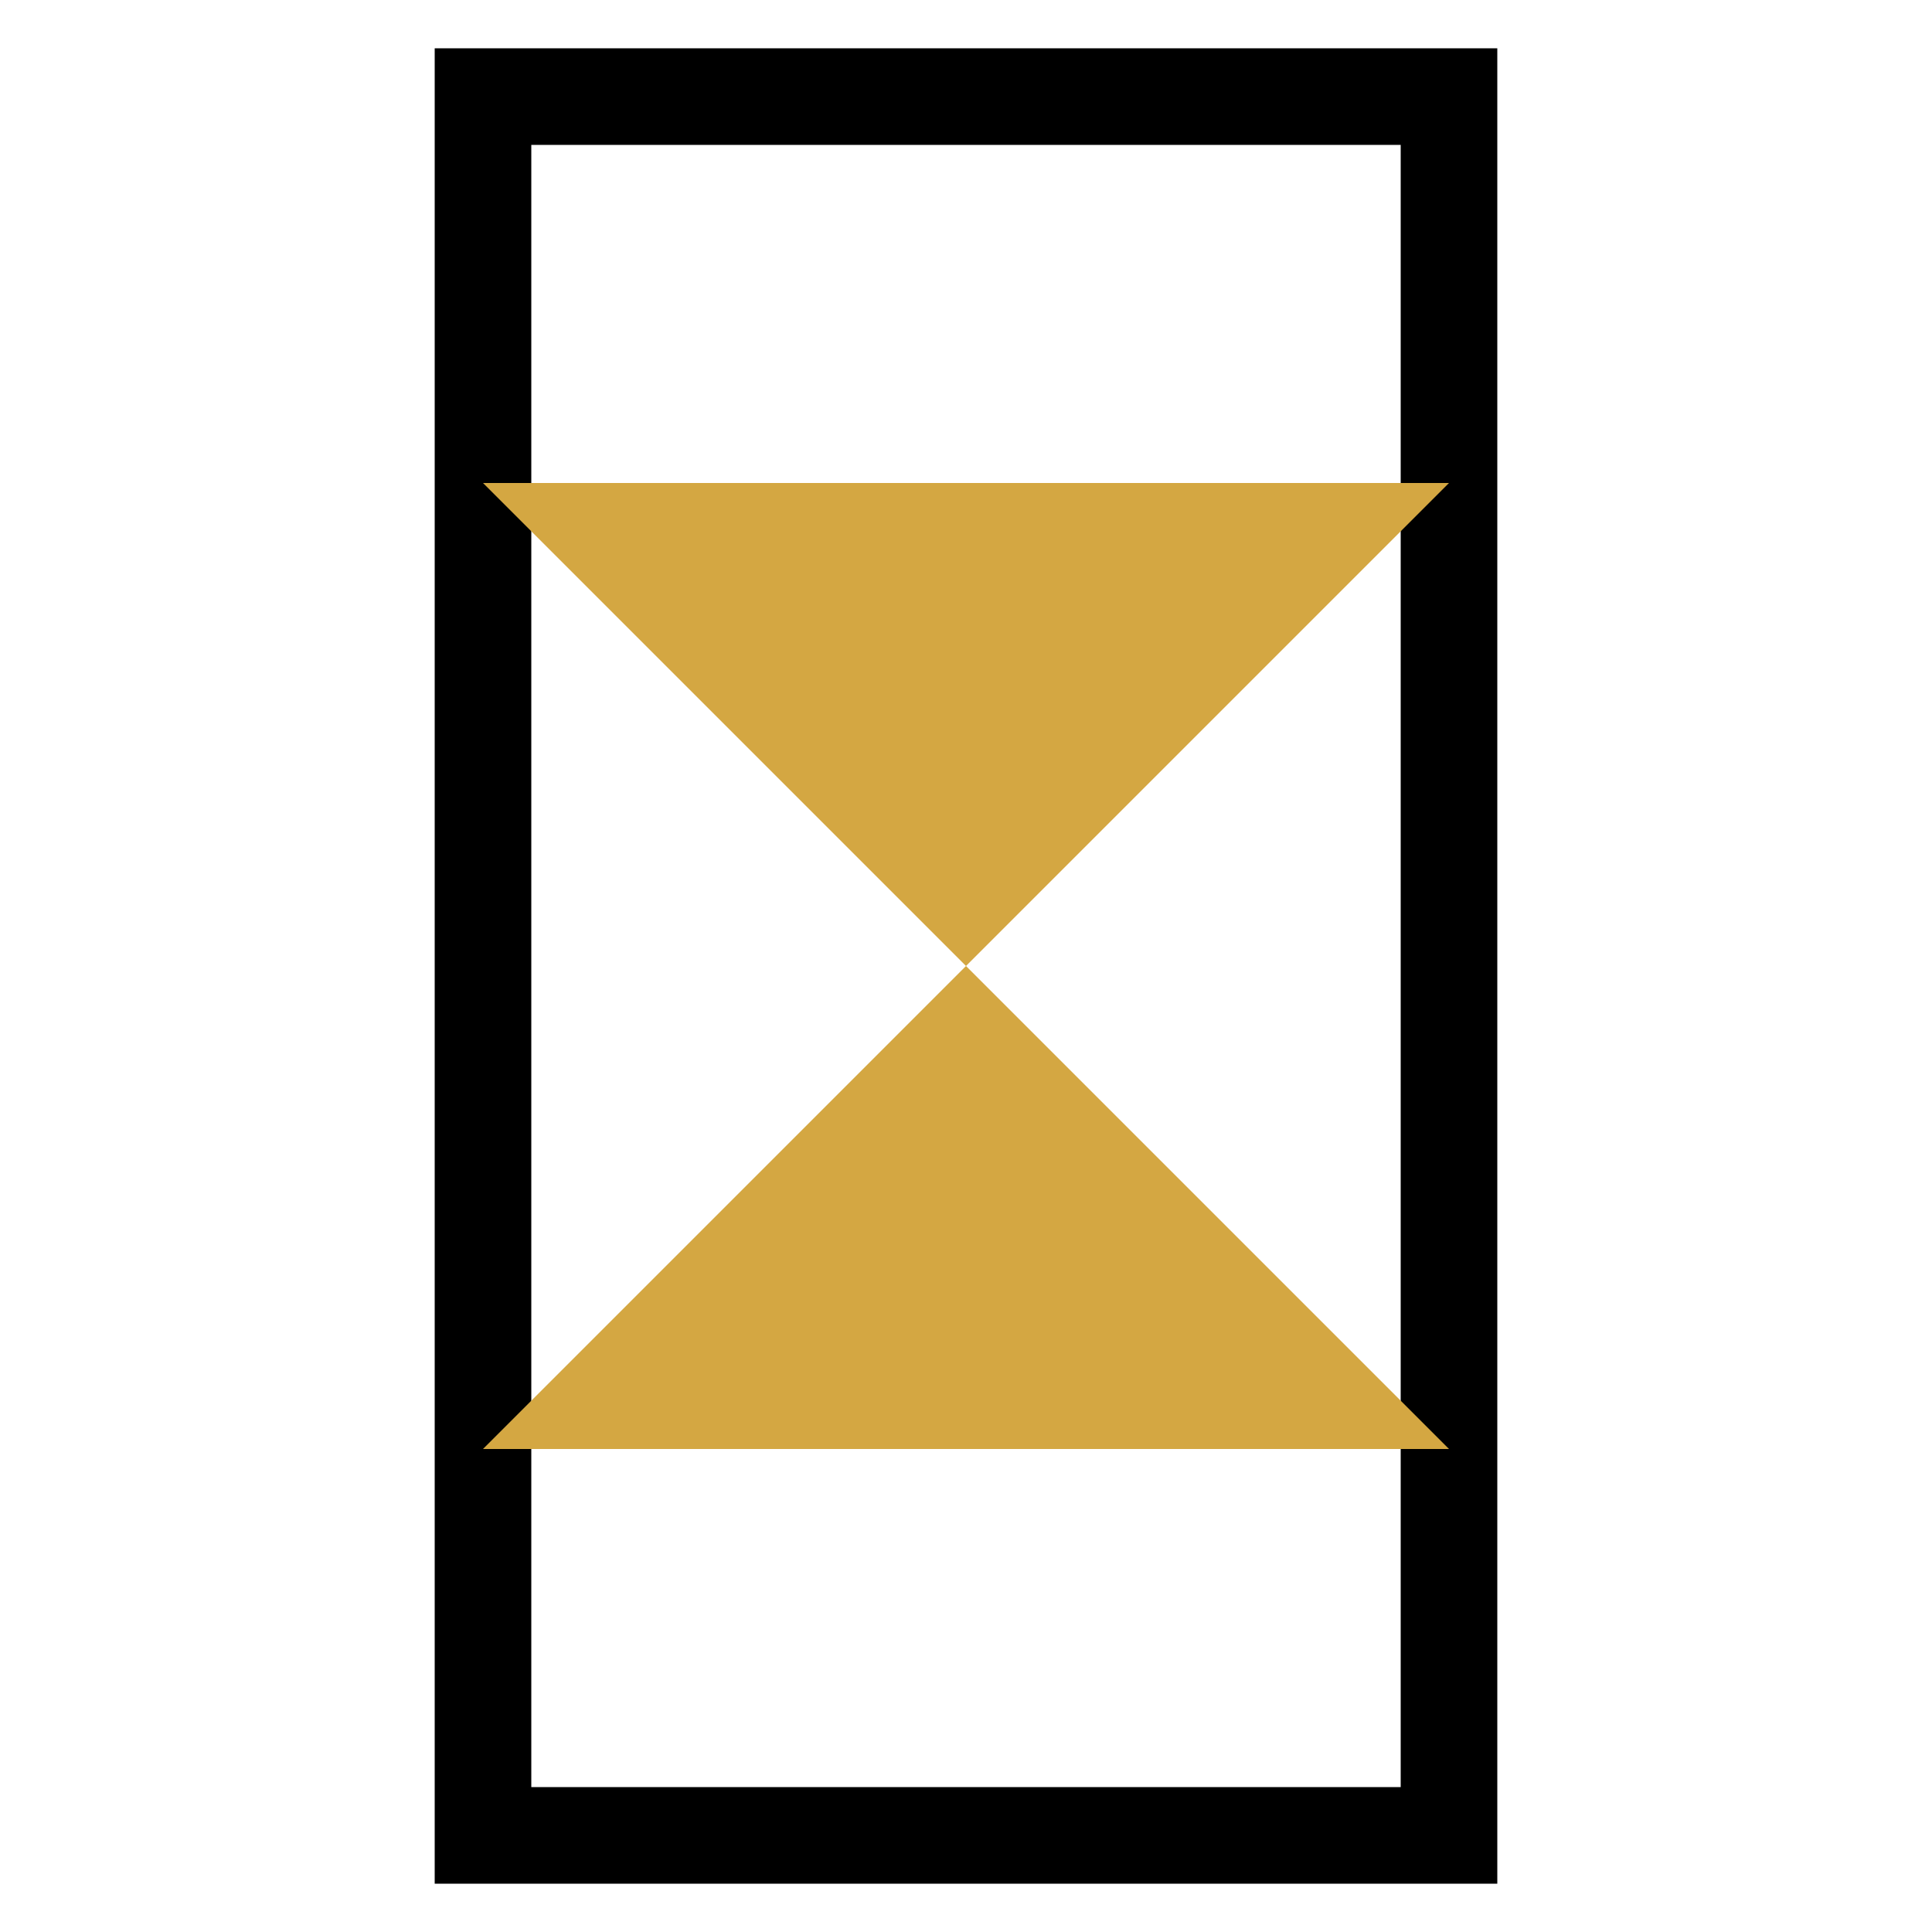 <svg xmlns="http://www.w3.org/2000/svg" viewBox="0 0 100 100">
<path d="M25 5L75 5V95L25 95Z" fill="none" stroke="black" stroke-width="5"/>
<path d="M50 50L75 75L25 75Z" fill="#d4a742"/>
<path d="M50 50L75 25L25 25Z" fill="#d4a742"/>
</svg>